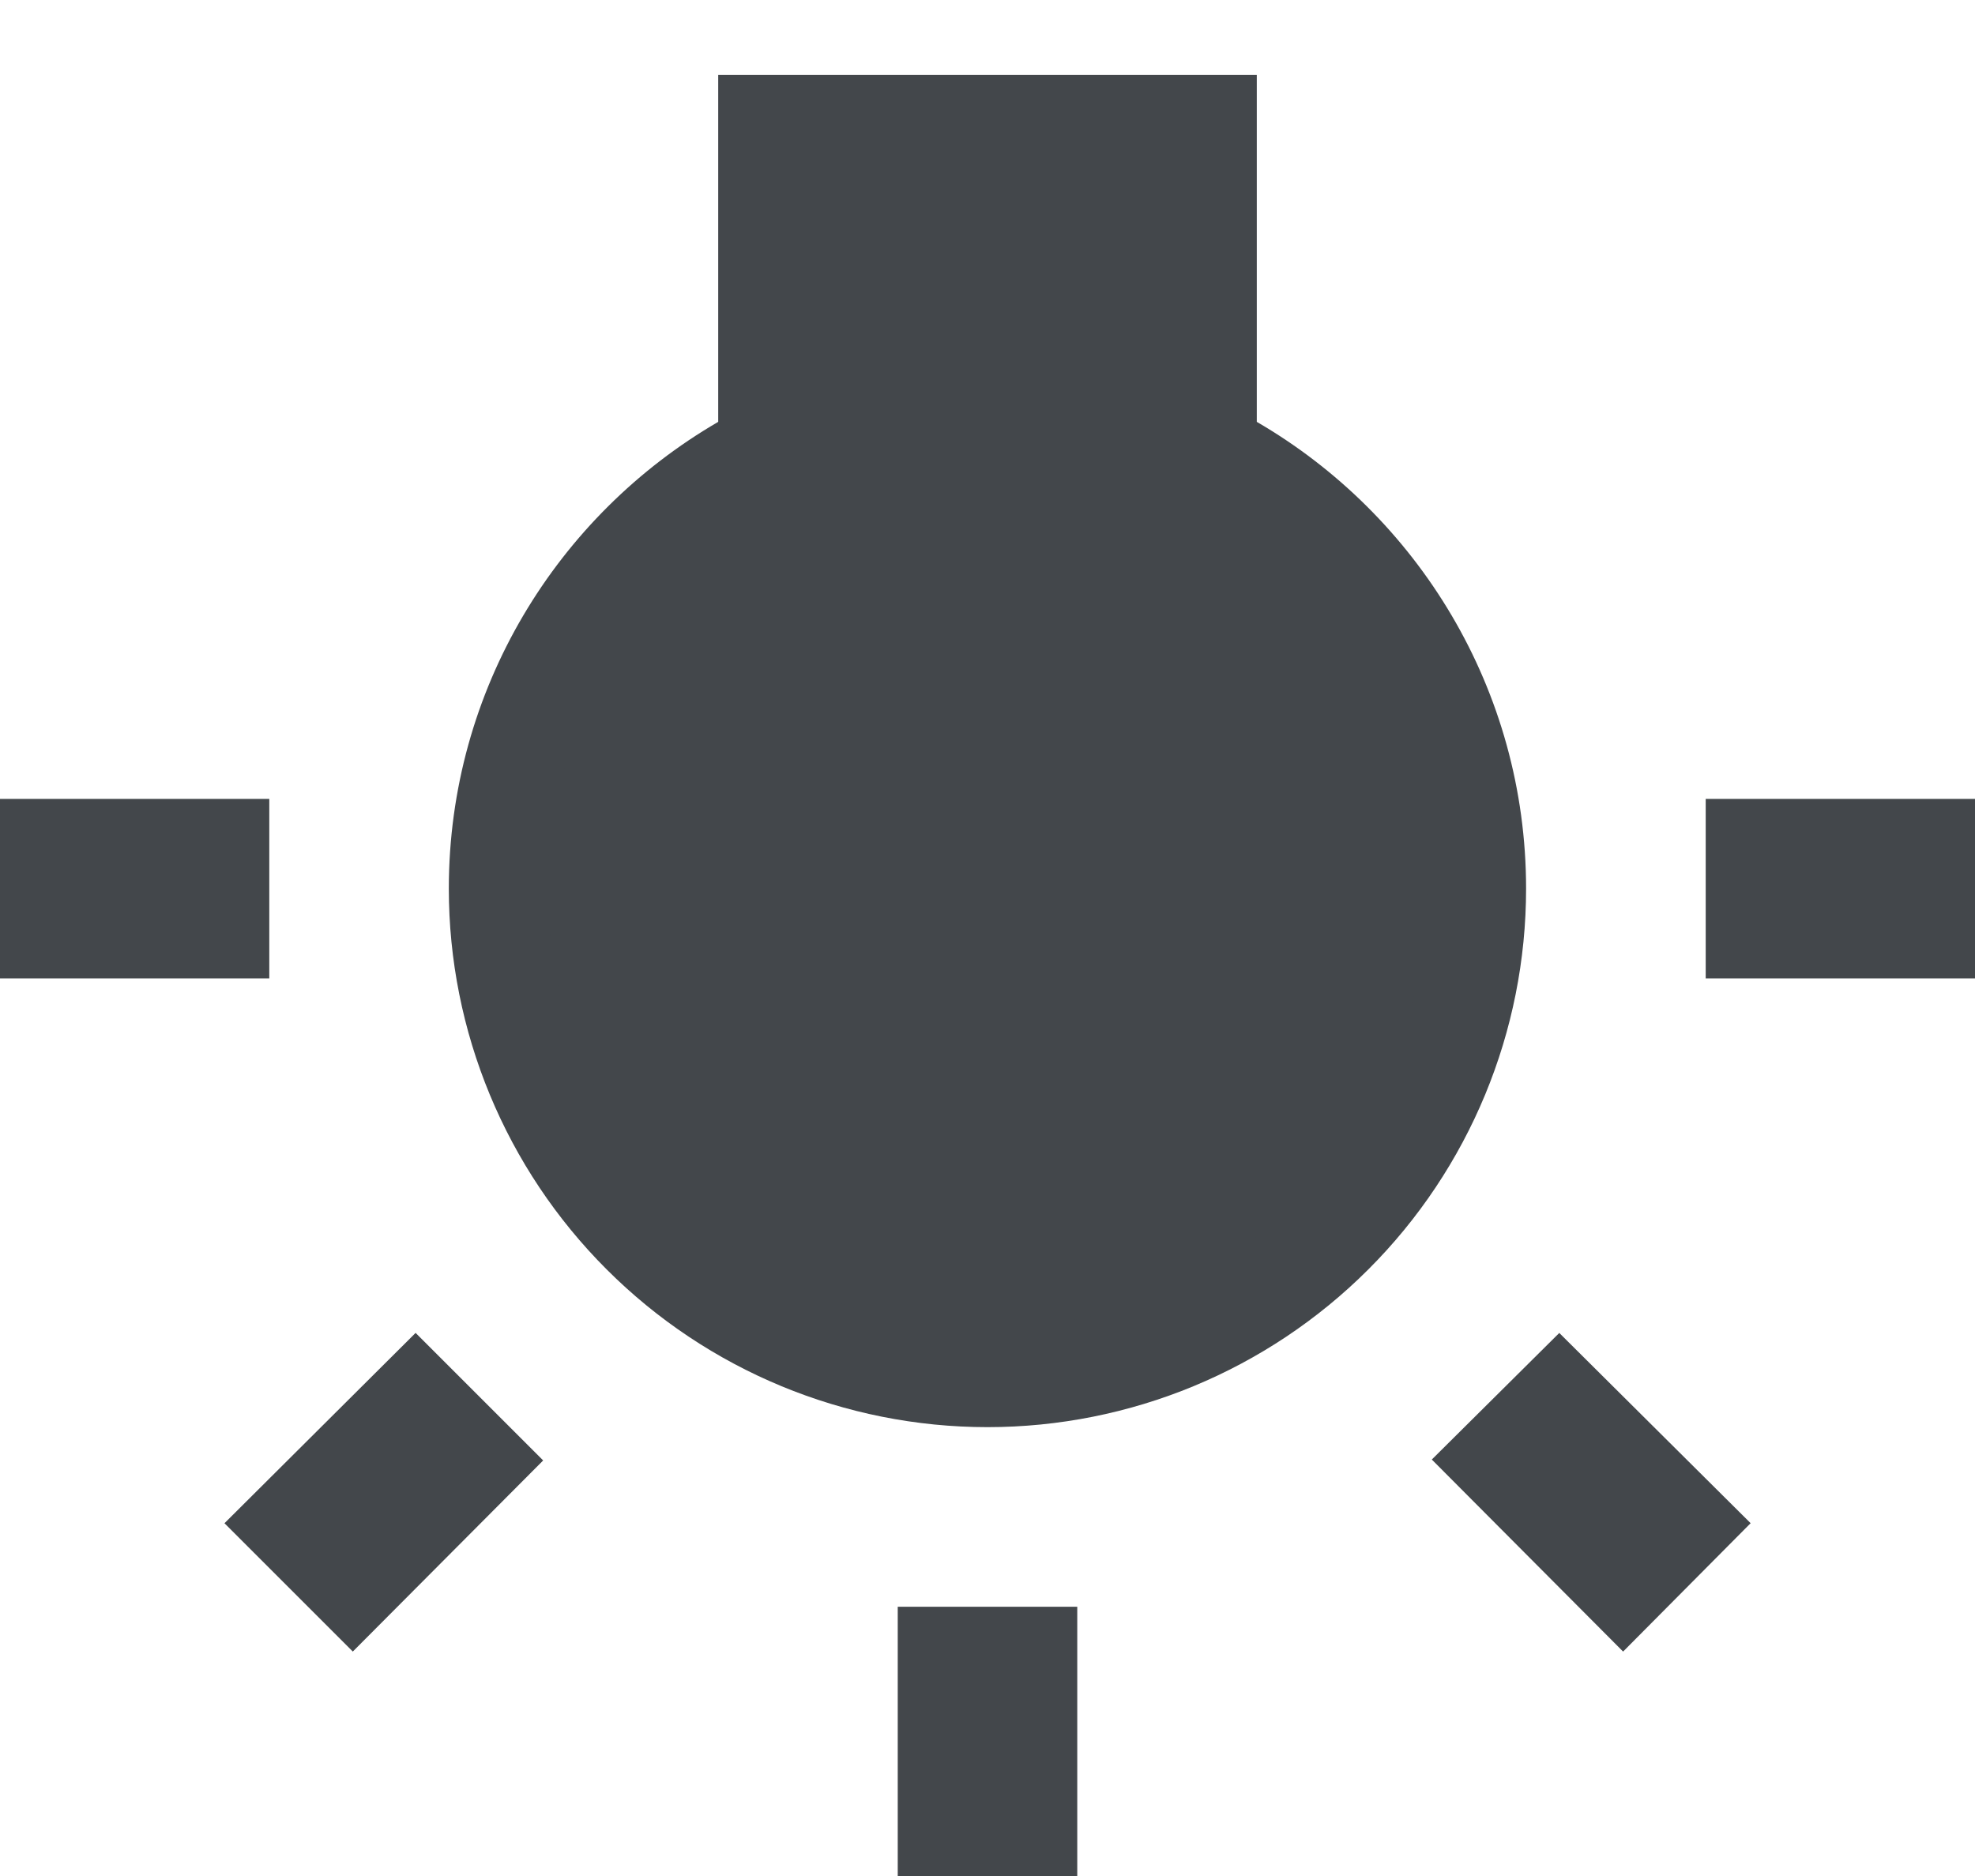 <svg width="20" height="19" viewBox="0 0 20 19" fill="none" xmlns="http://www.w3.org/2000/svg">
<path d="M7.524 4.705L7.773 4.56L7.773 4.273L7.773 2.636L7.773 2.635L7.773 2.633L7.773 2.632L7.773 2.63L7.773 2.629L7.773 2.627L7.773 2.626L7.773 2.624L7.773 2.622L7.773 2.621L7.773 2.619L7.773 2.617L7.773 2.615L7.773 2.614L7.773 2.612L7.773 2.61L7.773 2.608L7.773 2.606L7.773 2.604L7.773 2.602L7.773 2.6L7.773 2.598L7.773 2.596L7.773 2.594L7.773 2.591L7.773 2.589L7.773 2.587L7.773 2.585L7.773 2.583L7.773 2.58L7.773 2.578L7.773 2.576L7.773 2.573L7.773 2.571L7.773 2.568L7.773 2.566L7.773 2.563L7.773 2.561L7.773 2.558L7.773 2.556L7.773 2.553L7.773 2.551L7.773 2.548L7.773 2.545L7.773 2.543L7.773 2.54L7.773 2.537L7.773 2.534L7.773 2.531L7.773 2.529L7.773 2.526L7.773 2.523L7.773 2.52L7.773 2.517L7.773 2.514L7.773 2.511L7.773 2.508L7.773 2.505L7.773 2.502L7.773 2.499L7.773 2.496L7.773 2.493L7.773 2.49L7.773 2.486L7.773 2.483L7.773 2.48L7.773 2.477L7.773 2.474L7.773 2.47L7.773 2.467L7.773 2.464L7.773 2.46L7.773 2.457L7.773 2.454L7.773 2.45L7.773 2.447L7.773 2.443L7.773 2.44L7.773 2.436L7.773 2.433L7.773 2.429L7.773 2.426L7.773 2.422L7.773 2.418L7.773 2.415L7.773 2.411L7.773 2.407L7.773 2.404L7.773 2.4L7.773 2.396L7.773 2.393L7.773 2.389L7.773 2.385L7.773 2.381L7.773 2.377L7.773 2.374L7.773 2.37L7.773 2.366L7.773 2.362L7.773 2.358L7.773 2.354L7.773 2.35L7.773 2.346L7.773 2.342L7.773 2.338L7.773 2.334L7.773 2.33L7.773 2.326L7.773 2.322L7.773 2.318L7.773 2.314L7.773 2.31L7.773 2.305L7.773 2.301L7.773 2.297L7.773 2.293L7.773 2.289L7.773 2.284L7.773 2.28L7.773 2.276L7.773 2.272L7.773 2.267L7.773 2.263L7.773 2.259L7.773 2.254L7.773 2.25L7.773 2.246L7.773 2.241L7.773 2.237L7.773 2.232L7.773 2.228L7.773 2.224L7.773 2.219L7.773 2.215L7.773 2.21L7.773 2.206L7.773 2.201L7.773 2.197L7.773 2.192L7.773 2.188L7.773 2.183L7.773 2.178L7.773 2.174L7.773 2.169L7.773 2.165L7.773 2.16L7.773 2.155L7.773 2.151L7.773 2.146L7.773 2.141L7.773 2.137L7.773 2.132L7.773 2.127L7.773 2.123L7.773 2.118L7.773 2.113L7.773 2.108L7.773 2.104L7.773 2.099L7.773 2.094L7.773 2.089L7.773 2.084L7.773 2.08L7.773 2.075L7.773 2.07L7.773 2.065L7.773 2.06L7.773 2.055L7.773 2.051L7.773 2.046L7.773 2.041L7.773 2.036L7.773 2.031L7.773 2.026L7.773 2.021L7.773 2.016L7.773 2.011L7.773 2.006L7.773 2.001L7.773 1.996L7.773 1.991L7.773 1.986L7.773 1.982L7.773 1.977L7.773 1.972L7.773 1.967L7.773 1.962L7.773 1.956L7.773 1.951L7.773 1.946L7.773 1.941L7.773 1.936L7.773 1.931L7.773 1.926L7.773 1.921L7.773 1.916L7.773 1.911L7.773 1.906L7.773 1.901L7.773 1.896L7.773 1.891L7.773 1.886L7.773 1.881L7.773 1.875L7.773 1.87L7.773 1.865L7.773 1.86L7.773 1.855L7.773 1.85L7.773 1.845L7.773 1.84L7.773 1.834L7.773 1.829L7.773 1.824L7.773 1.819L7.773 1.814L7.773 1.809L7.773 1.804L7.773 1.798L7.773 1.793L7.773 1.788L7.773 1.783L7.773 1.778L7.773 1.773L7.773 1.767L7.773 1.762L7.773 1.757L7.773 1.752L7.773 1.747L7.773 1.742L7.773 1.736L7.773 1.731L7.773 1.726L7.773 1.721L7.773 1.716L7.773 1.711L7.773 1.705L7.773 1.7L7.773 1.695L7.773 1.69L7.773 1.685L7.773 1.679L7.773 1.674L7.773 1.669L7.773 1.664L7.773 1.659L7.773 1.654L7.773 1.648L7.773 1.643L7.773 1.638L7.773 1.633L7.773 1.628L7.773 1.623L7.773 1.617L7.773 1.612L7.773 1.607L7.773 1.602L7.773 1.597L7.773 1.592L7.773 1.587L7.773 1.581L7.773 1.576L7.773 1.571L7.773 1.566L7.773 1.561L7.773 1.556L7.773 1.551L7.773 1.546L7.773 1.541L7.773 1.535L7.773 1.53L7.773 1.525L7.773 1.52L7.773 1.515L7.773 1.51L7.773 1.505L7.773 1.5L7.773 1.495L7.773 1.49L7.773 1.485L7.773 1.48L7.773 1.475L7.773 1.47L7.773 1.465L7.773 1.46L7.773 1.455L7.773 1.45L7.773 1.445L7.773 1.44L7.773 1.435L7.773 1.43L7.773 1.425L7.773 1.42L7.773 1.415L7.773 1.41L7.773 1.405L7.773 1.4L7.773 1.395L7.773 1.39L7.773 1.385L7.773 1.38L7.773 1.376L7.773 1.371L7.773 1.366L7.773 1.361L7.773 1.356L7.773 1.351L7.773 1.346L7.773 1.342L7.773 1.337L7.773 1.332L7.773 1.327L7.773 1.322L7.773 1.318L7.773 1.313L7.773 1.308L7.773 1.303L7.773 1.299L7.773 1.294L7.773 1.289L7.773 1.285L7.773 1.28L7.773 1.275L7.773 1.271L7.773 1.266L7.773 1.261L7.773 1.259L8.111 1.259L12 1.259L12.227 1.259L12.227 1.607L12.227 2.636L12.227 4.273L12.227 4.56L12.476 4.705C13.956 5.565 14.954 7.168 14.954 9C14.954 10.314 14.433 11.574 13.503 12.503C12.574 13.432 11.314 13.954 10 13.954C8.686 13.954 7.426 13.432 6.497 12.503C5.567 11.574 5.045 10.314 5.045 9C5.045 7.168 6.044 5.565 7.524 4.705ZM2.227 9.409L0.5 9.409L0.5 8.591L2.227 8.591L2.227 9.409ZM19.5 9.409L17.773 9.409L17.773 8.591L19.5 8.591L19.5 9.409ZM9.591 18.5L9.591 16.773L10.409 16.773L10.409 18.5L9.591 18.5ZM17.021 15.429L16.436 16.018L15.207 14.784L15.79 14.205L17.021 15.429ZM4.208 14.206L4.794 14.792L3.572 16.019L2.981 15.428L4.208 14.206Z" fill="#43474B" stroke="#43474B"/>
</svg>
